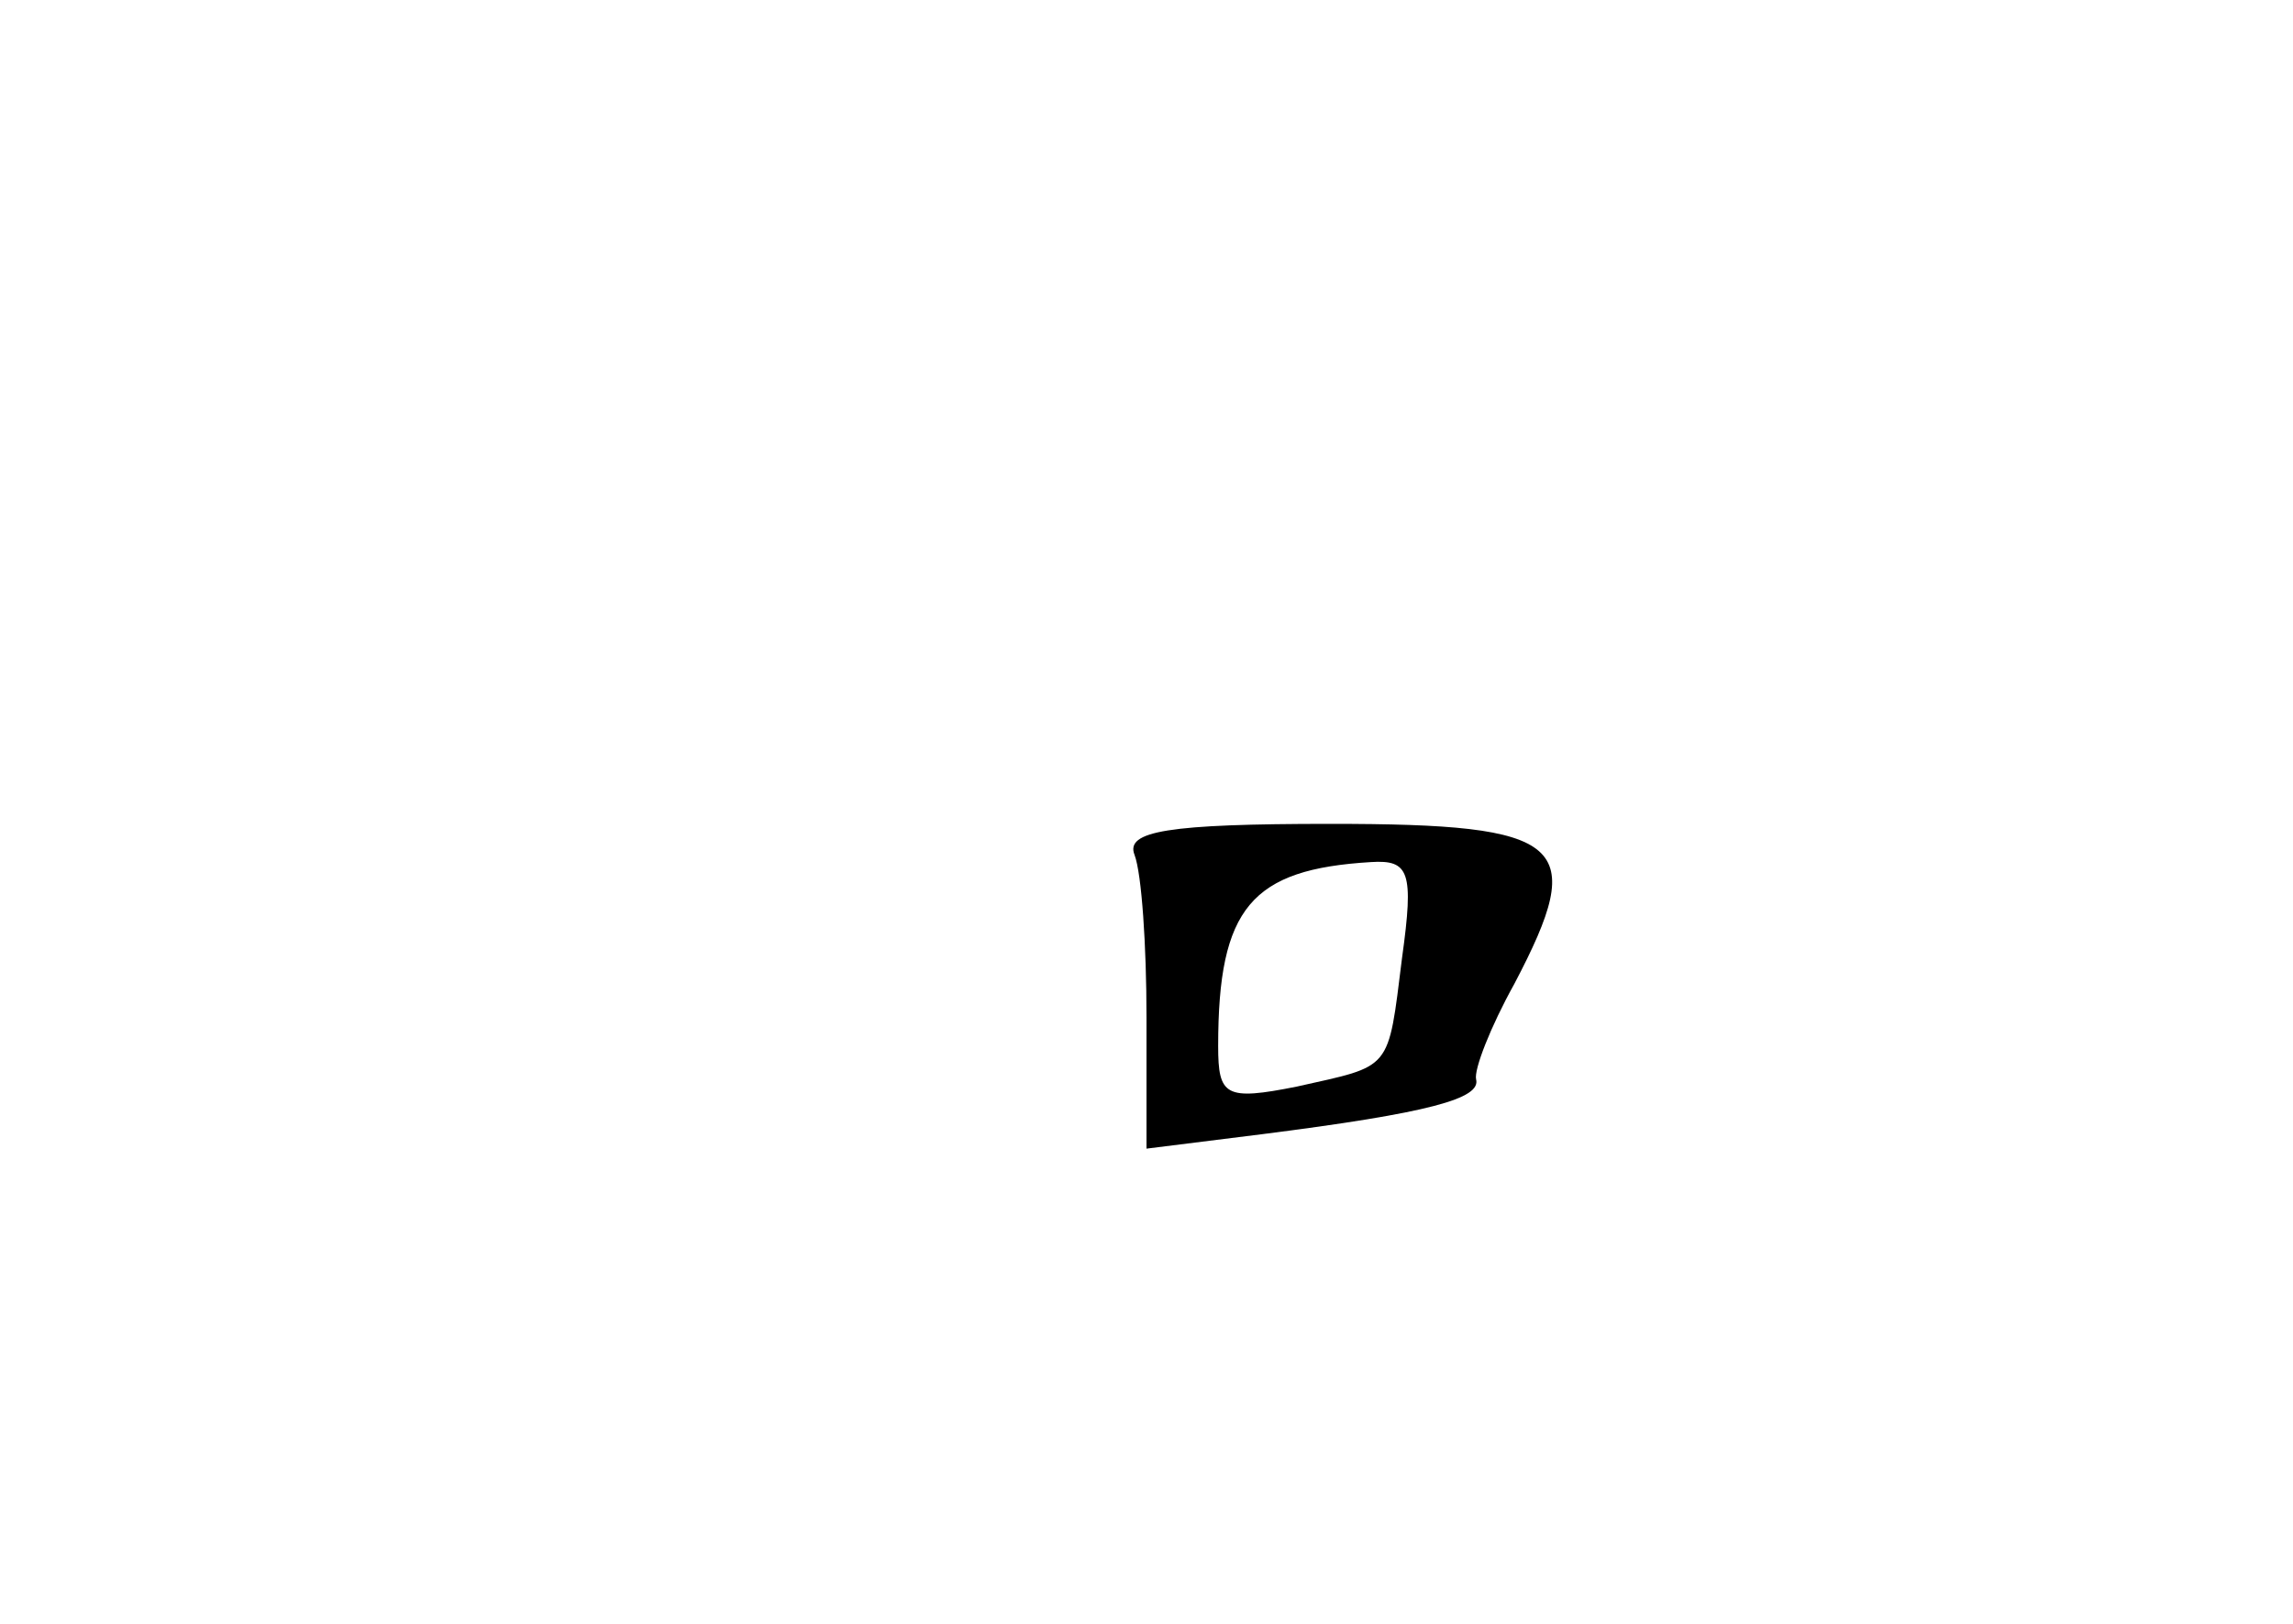 <?xml version="1.0" standalone="no"?>
<!DOCTYPE svg PUBLIC "-//W3C//DTD SVG 20010904//EN"
 "http://www.w3.org/TR/2001/REC-SVG-20010904/DTD/svg10.dtd">
<svg version="1.0" xmlns="http://www.w3.org/2000/svg"
 width="96pt" height="68pt" viewBox="0 0 96 68"
 preserveAspectRatio="xMidYMid meet">
<g transform="translate(0,68) scale(0.1,-0.1)"
fill="#000000" stroke="none">
<path d="M475 322 c3 -8 5 -38 5 -68 l0 -55 48 6 c71 9 92 15 90 23 -1 4 6 22
16 40 31 59 22 67 -77 67 -68 0 -86 -3 -82 -13z m112 -43 c-6 -48 -4 -45 -44
-54 -30 -6 -33 -4 -33 17 0 58 14 74 64 77 16 1 18 -4 13 -40z"/>
</g>
</svg>
